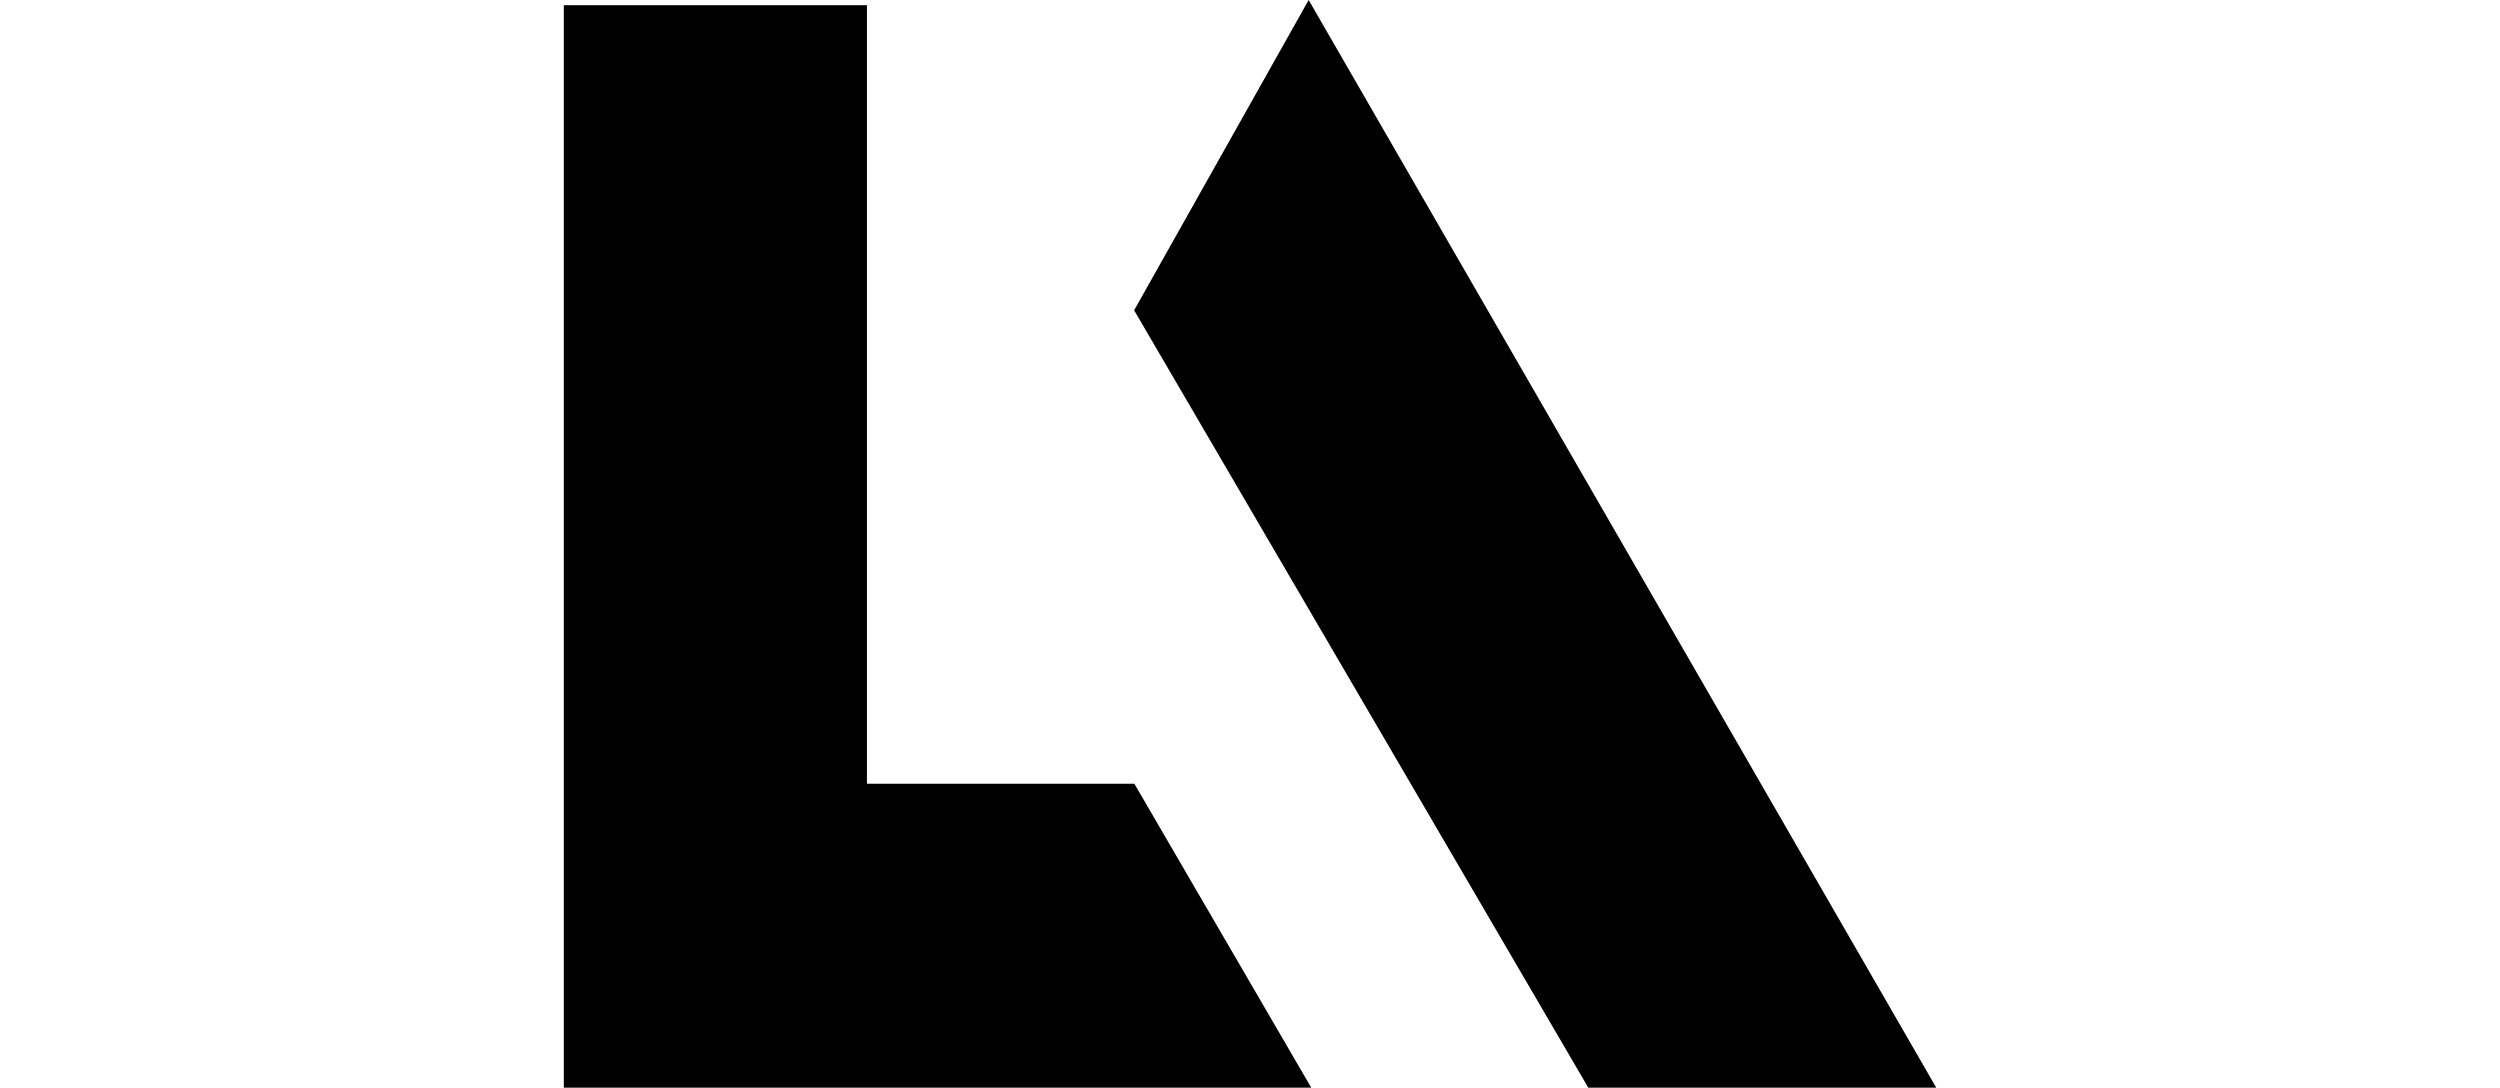 <?xml version="1.0" encoding="UTF-8"?><svg id="Layer_1" xmlns="http://www.w3.org/2000/svg" width="154" height="67" viewBox="0 0 213.01 168.82"><path d="M0,.81h47.05v120.84h41.51c9.24,15.88,18.35,31.52,27.45,47.17H0V.81Z" stroke-width="0"/><path d="M159.01,168.82c-23.47-40.18-46.95-80.36-70.49-120.66,8.91-15.83,17.69-31.45,27.09-48.16,32.77,56.79,65.09,112.81,97.41,168.82h-54Z" stroke-width="0"/></svg>